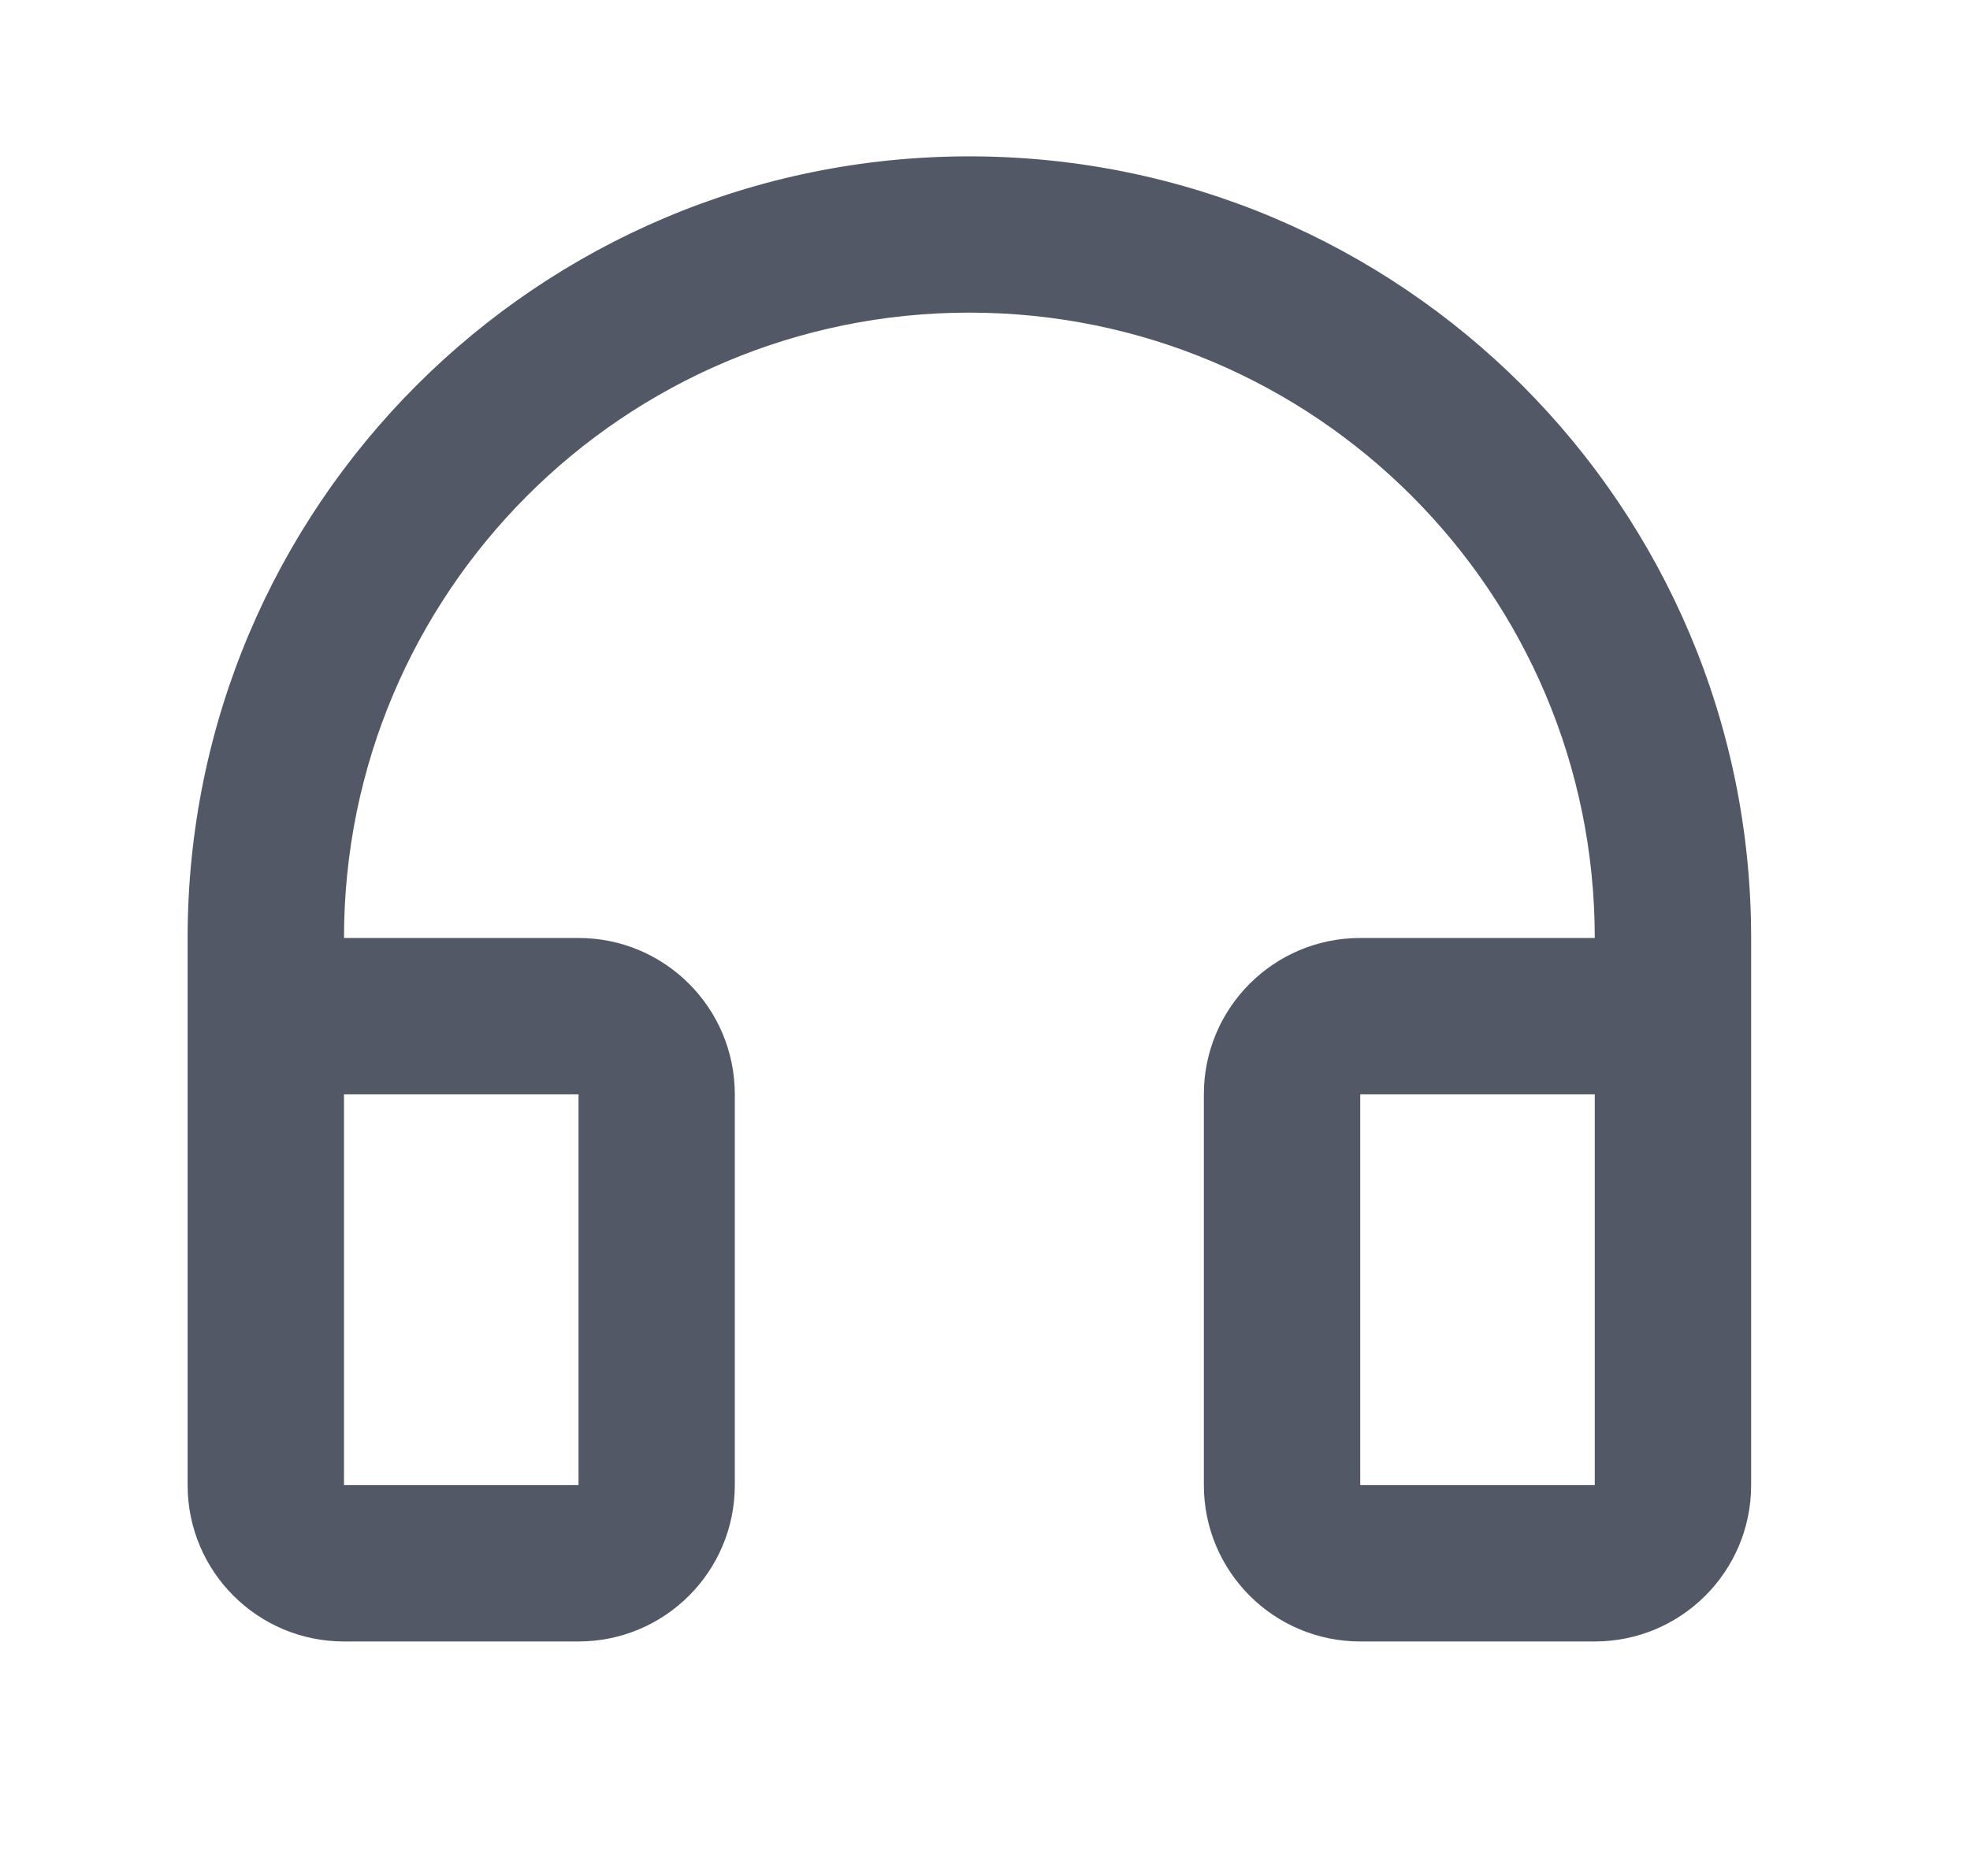 <svg width="21" height="20" viewBox="0 0 21 20" fill="none" xmlns="http://www.w3.org/2000/svg">
<path d="M10.333 3.333C6.651 3.333 3.667 6.318 3.667 10H6.167C7.087 10 7.833 10.746 7.833 11.667V15.833C7.833 16.754 7.087 17.5 6.167 17.5H3.667C2.746 17.5 2 16.754 2 15.833V10C2 5.398 5.731 1.667 10.333 1.667C14.936 1.667 18.667 5.398 18.667 10V15.833C18.667 16.754 17.921 17.5 17 17.5H14.5C13.579 17.5 12.833 16.754 12.833 15.833V11.667C12.833 10.746 13.579 10 14.5 10H17C17 6.318 14.015 3.333 10.333 3.333ZM3.667 11.667V15.833H6.167V11.667H3.667ZM14.5 11.667V15.833H17V11.667H14.5Z" fill="#525866"/>
</svg>
